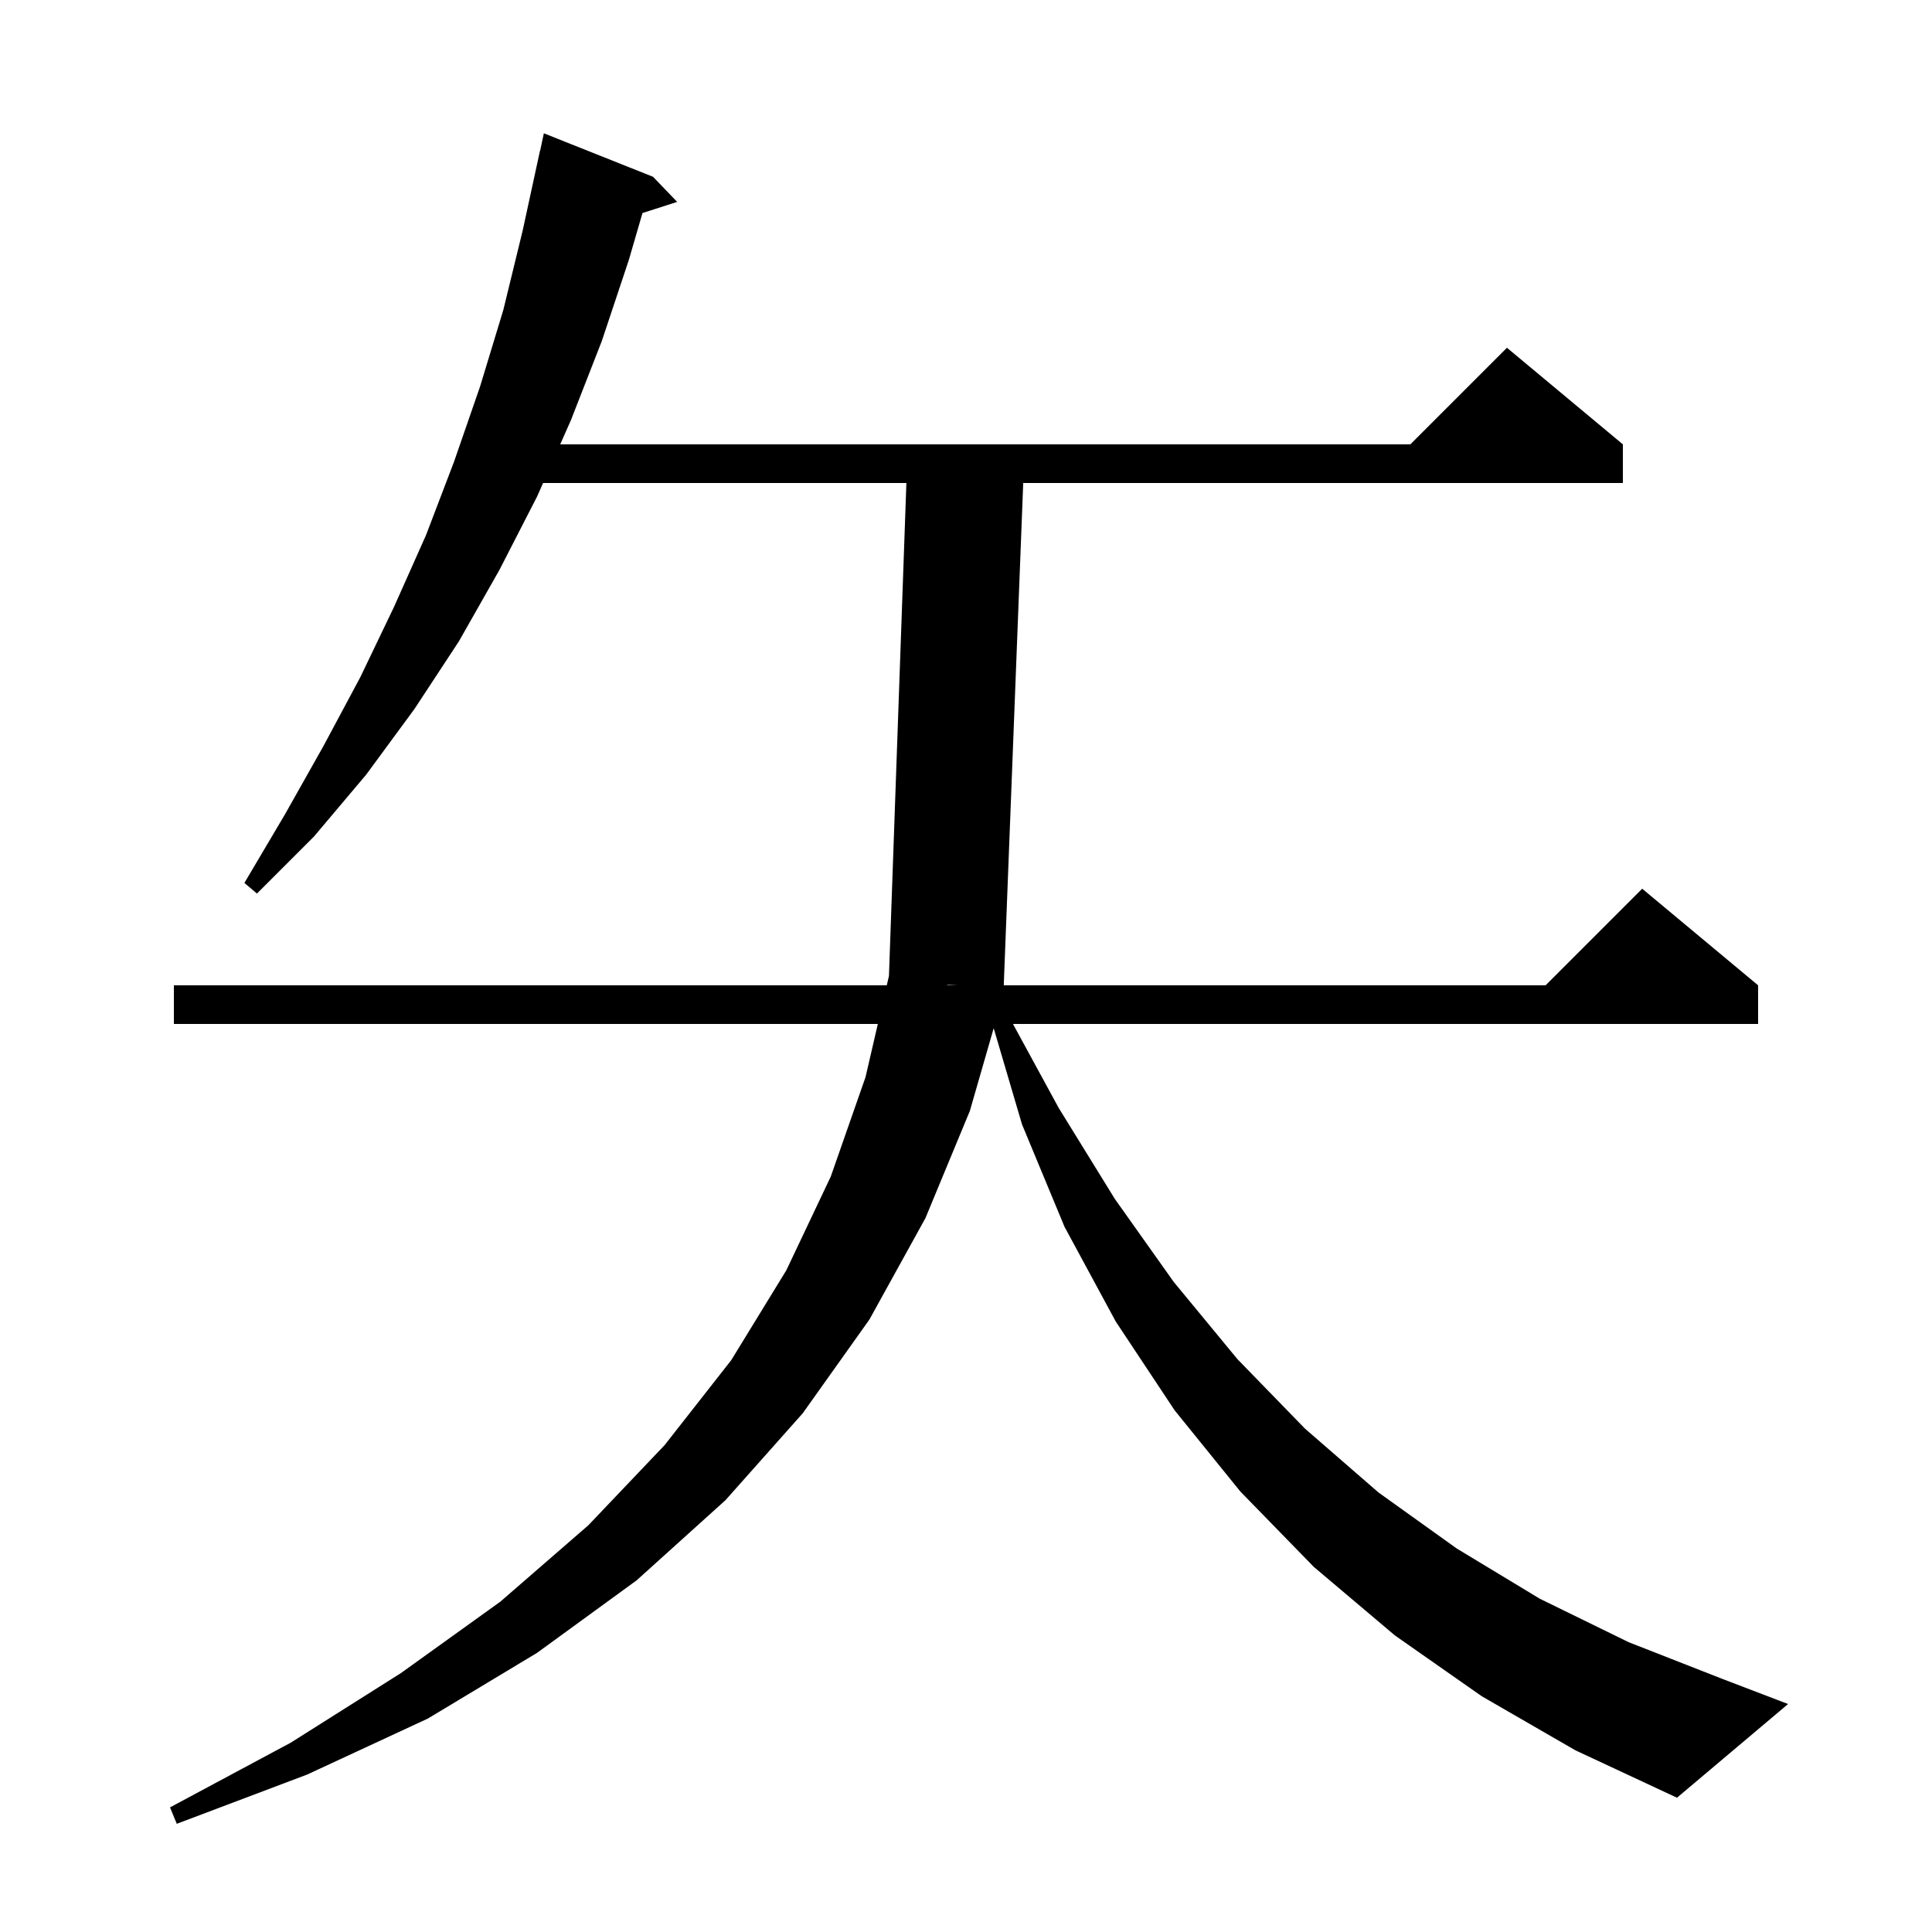 <svg xmlns="http://www.w3.org/2000/svg" xmlns:xlink="http://www.w3.org/1999/xlink" version="1.1" baseProfile="full" viewBox="0 0 200 200" width="200" height="200">
<g fill="black">
<path d="M 153.4 175.6 L 144.4 169.3 L 136.0 162.2 L 128.4 154.4 L 121.6 146.0 L 115.5 136.8 L 110.2 127.0 L 105.8 116.4 L 102.866 106.442 L 100.4 115.0 L 95.8 126.1 L 90.0 136.6 L 83.1 146.3 L 75.1 155.3 L 65.9 163.6 L 55.6 171.1 L 44.3 177.9 L 31.8 183.7 L 18.3 188.8 L 17.6 187.1 L 30.1 180.4 L 41.5 173.2 L 51.8 165.8 L 60.9 157.9 L 68.8 149.6 L 75.7 140.8 L 81.4 131.5 L 86.0 121.8 L 89.6 111.5 L 90.873 106.0 L 18.0 106.0 L 18.0 102.0 L 91.799 102.0 L 92.024 101.03 L 93.829 50.0 L 56.22 50.0 L 55.6 51.4 L 51.7 59.0 L 47.5 66.4 L 42.9 73.4 L 37.9 80.2 L 32.5 86.6 L 26.6 92.5 L 25.3 91.4 L 29.5 84.3 L 33.5 77.2 L 37.3 70.1 L 40.8 62.8 L 44.1 55.4 L 47.0 47.8 L 49.7 40.0 L 52.1 32.1 L 54.1 23.9 L 55.9 15.6 L 55.914 15.603 L 56.3 13.8 L 67.6 18.3 L 70.1 20.9 L 66.509 22.054 L 65.1 26.9 L 62.3 35.3 L 59.1 43.5 L 57.992 46.0 L 146.0 46.0 L 156.0 36.0 L 168.0 46.0 L 168.0 50.0 L 105.923 50.0 L 103.908 102.0 L 160.0 102.0 L 170.0 92.0 L 182.0 102.0 L 182.0 106.0 L 104.862 106.0 L 109.6 114.7 L 115.4 124.1 L 121.5 132.7 L 128.1 140.7 L 135.1 147.9 L 142.7 154.5 L 150.8 160.3 L 159.4 165.5 L 168.6 170.0 L 178.3 173.8 L 185.1 176.4 L 173.6 186.1 L 163.1 181.2 Z M 98.184 102.0 L 99.14 102.0 L 97.95 101.95 Z " />
</g>
</svg>
